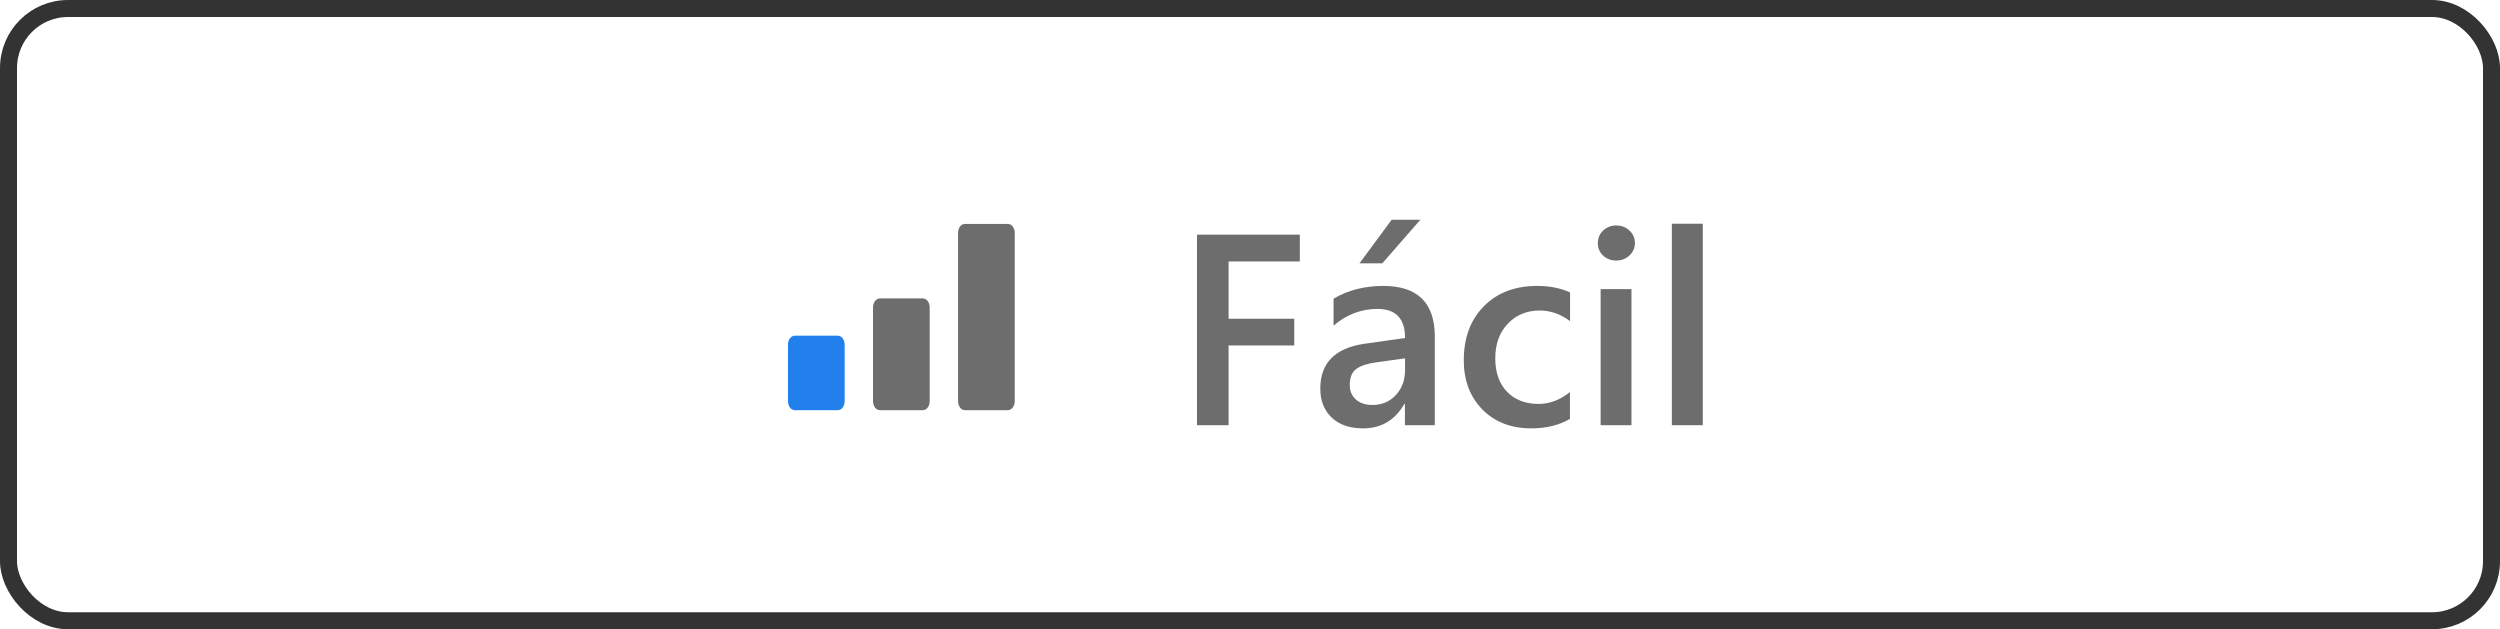 <svg width="147" height="37" viewBox="0 0 147 37" fill="none" xmlns="http://www.w3.org/2000/svg">
<path d="M49.25 19.738H46.75C46.628 19.738 46.529 19.789 46.45 19.892C46.372 19.994 46.333 20.125 46.333 20.285V23.571C46.333 23.731 46.372 23.862 46.45 23.965C46.529 24.067 46.629 24.119 46.75 24.119H49.25C49.371 24.119 49.471 24.067 49.549 23.965C49.627 23.862 49.666 23.731 49.666 23.571V20.285C49.666 20.125 49.627 19.995 49.549 19.892C49.471 19.789 49.371 19.738 49.25 19.738Z" fill="#2280ED"/>
<path d="M59.25 13.166H56.75C56.628 13.166 56.529 13.218 56.45 13.32C56.372 13.423 56.333 13.554 56.333 13.714V23.571C56.333 23.731 56.372 23.862 56.45 23.964C56.529 24.067 56.628 24.119 56.75 24.119H59.25C59.371 24.119 59.471 24.067 59.549 23.964C59.627 23.862 59.667 23.731 59.667 23.571V13.714C59.667 13.554 59.627 13.423 59.549 13.32C59.471 13.218 59.371 13.166 59.25 13.166Z" fill="#6D6D6D"/>
<path d="M54.25 17.547H51.75C51.628 17.547 51.529 17.599 51.45 17.701C51.372 17.804 51.333 17.935 51.333 18.095V23.57C51.333 23.73 51.372 23.862 51.45 23.964C51.529 24.067 51.628 24.118 51.75 24.118H54.25C54.371 24.118 54.471 24.067 54.549 23.964C54.627 23.862 54.666 23.73 54.666 23.57V18.095C54.666 17.935 54.627 17.804 54.549 17.701C54.471 17.599 54.371 17.547 54.25 17.547Z" fill="#6D6D6D"/>
<path d="M76.43 15.375H72.242V18.742H76.102V20.312H72.242V25H70.383V13.797H76.43V15.375ZM84.367 25H82.609V23.75H82.578C82.026 24.708 81.216 25.188 80.148 25.188C79.362 25.188 78.745 24.974 78.297 24.547C77.854 24.12 77.633 23.555 77.633 22.852C77.633 21.341 78.503 20.461 80.242 20.211L82.617 19.875C82.617 18.734 82.076 18.164 80.992 18.164C80.039 18.164 79.18 18.492 78.414 19.148V17.562C79.258 17.062 80.232 16.812 81.336 16.812C83.357 16.812 84.367 17.807 84.367 19.797V25ZM82.617 21.07L80.938 21.305C80.417 21.372 80.023 21.5 79.758 21.688C79.497 21.87 79.367 22.193 79.367 22.656C79.367 22.995 79.487 23.273 79.727 23.492C79.971 23.706 80.297 23.812 80.703 23.812C81.255 23.812 81.711 23.62 82.07 23.234C82.435 22.844 82.617 22.354 82.617 21.766V21.07ZM83.516 12.922L81.281 15.484H79.938L81.828 12.922H83.516ZM92.312 24.633C91.672 25.003 90.914 25.188 90.039 25.188C88.852 25.188 87.893 24.818 87.164 24.078C86.435 23.333 86.07 22.37 86.07 21.188C86.07 19.87 86.461 18.812 87.242 18.016C88.029 17.213 89.078 16.812 90.391 16.812C91.12 16.812 91.763 16.94 92.32 17.195V18.883C91.763 18.466 91.169 18.258 90.539 18.258C89.773 18.258 89.146 18.518 88.656 19.039C88.167 19.555 87.922 20.232 87.922 21.07C87.922 21.898 88.151 22.552 88.609 23.031C89.073 23.51 89.693 23.75 90.469 23.75C91.12 23.75 91.734 23.518 92.312 23.055V24.633ZM95.031 15.32C94.734 15.32 94.479 15.224 94.266 15.031C94.057 14.838 93.953 14.594 93.953 14.297C93.953 14 94.057 13.753 94.266 13.555C94.479 13.357 94.734 13.258 95.031 13.258C95.338 13.258 95.599 13.357 95.812 13.555C96.026 13.753 96.133 14 96.133 14.297C96.133 14.578 96.026 14.82 95.812 15.023C95.599 15.221 95.338 15.32 95.031 15.32ZM95.93 25H94.117V17H95.93V25ZM100.125 25H98.305V13.156H100.125V25Z" fill="#6D6D6D"/>
<rect x="0.5" y="0.5" width="146" height="36" rx="3.5" stroke="#333333"/>
</svg>
